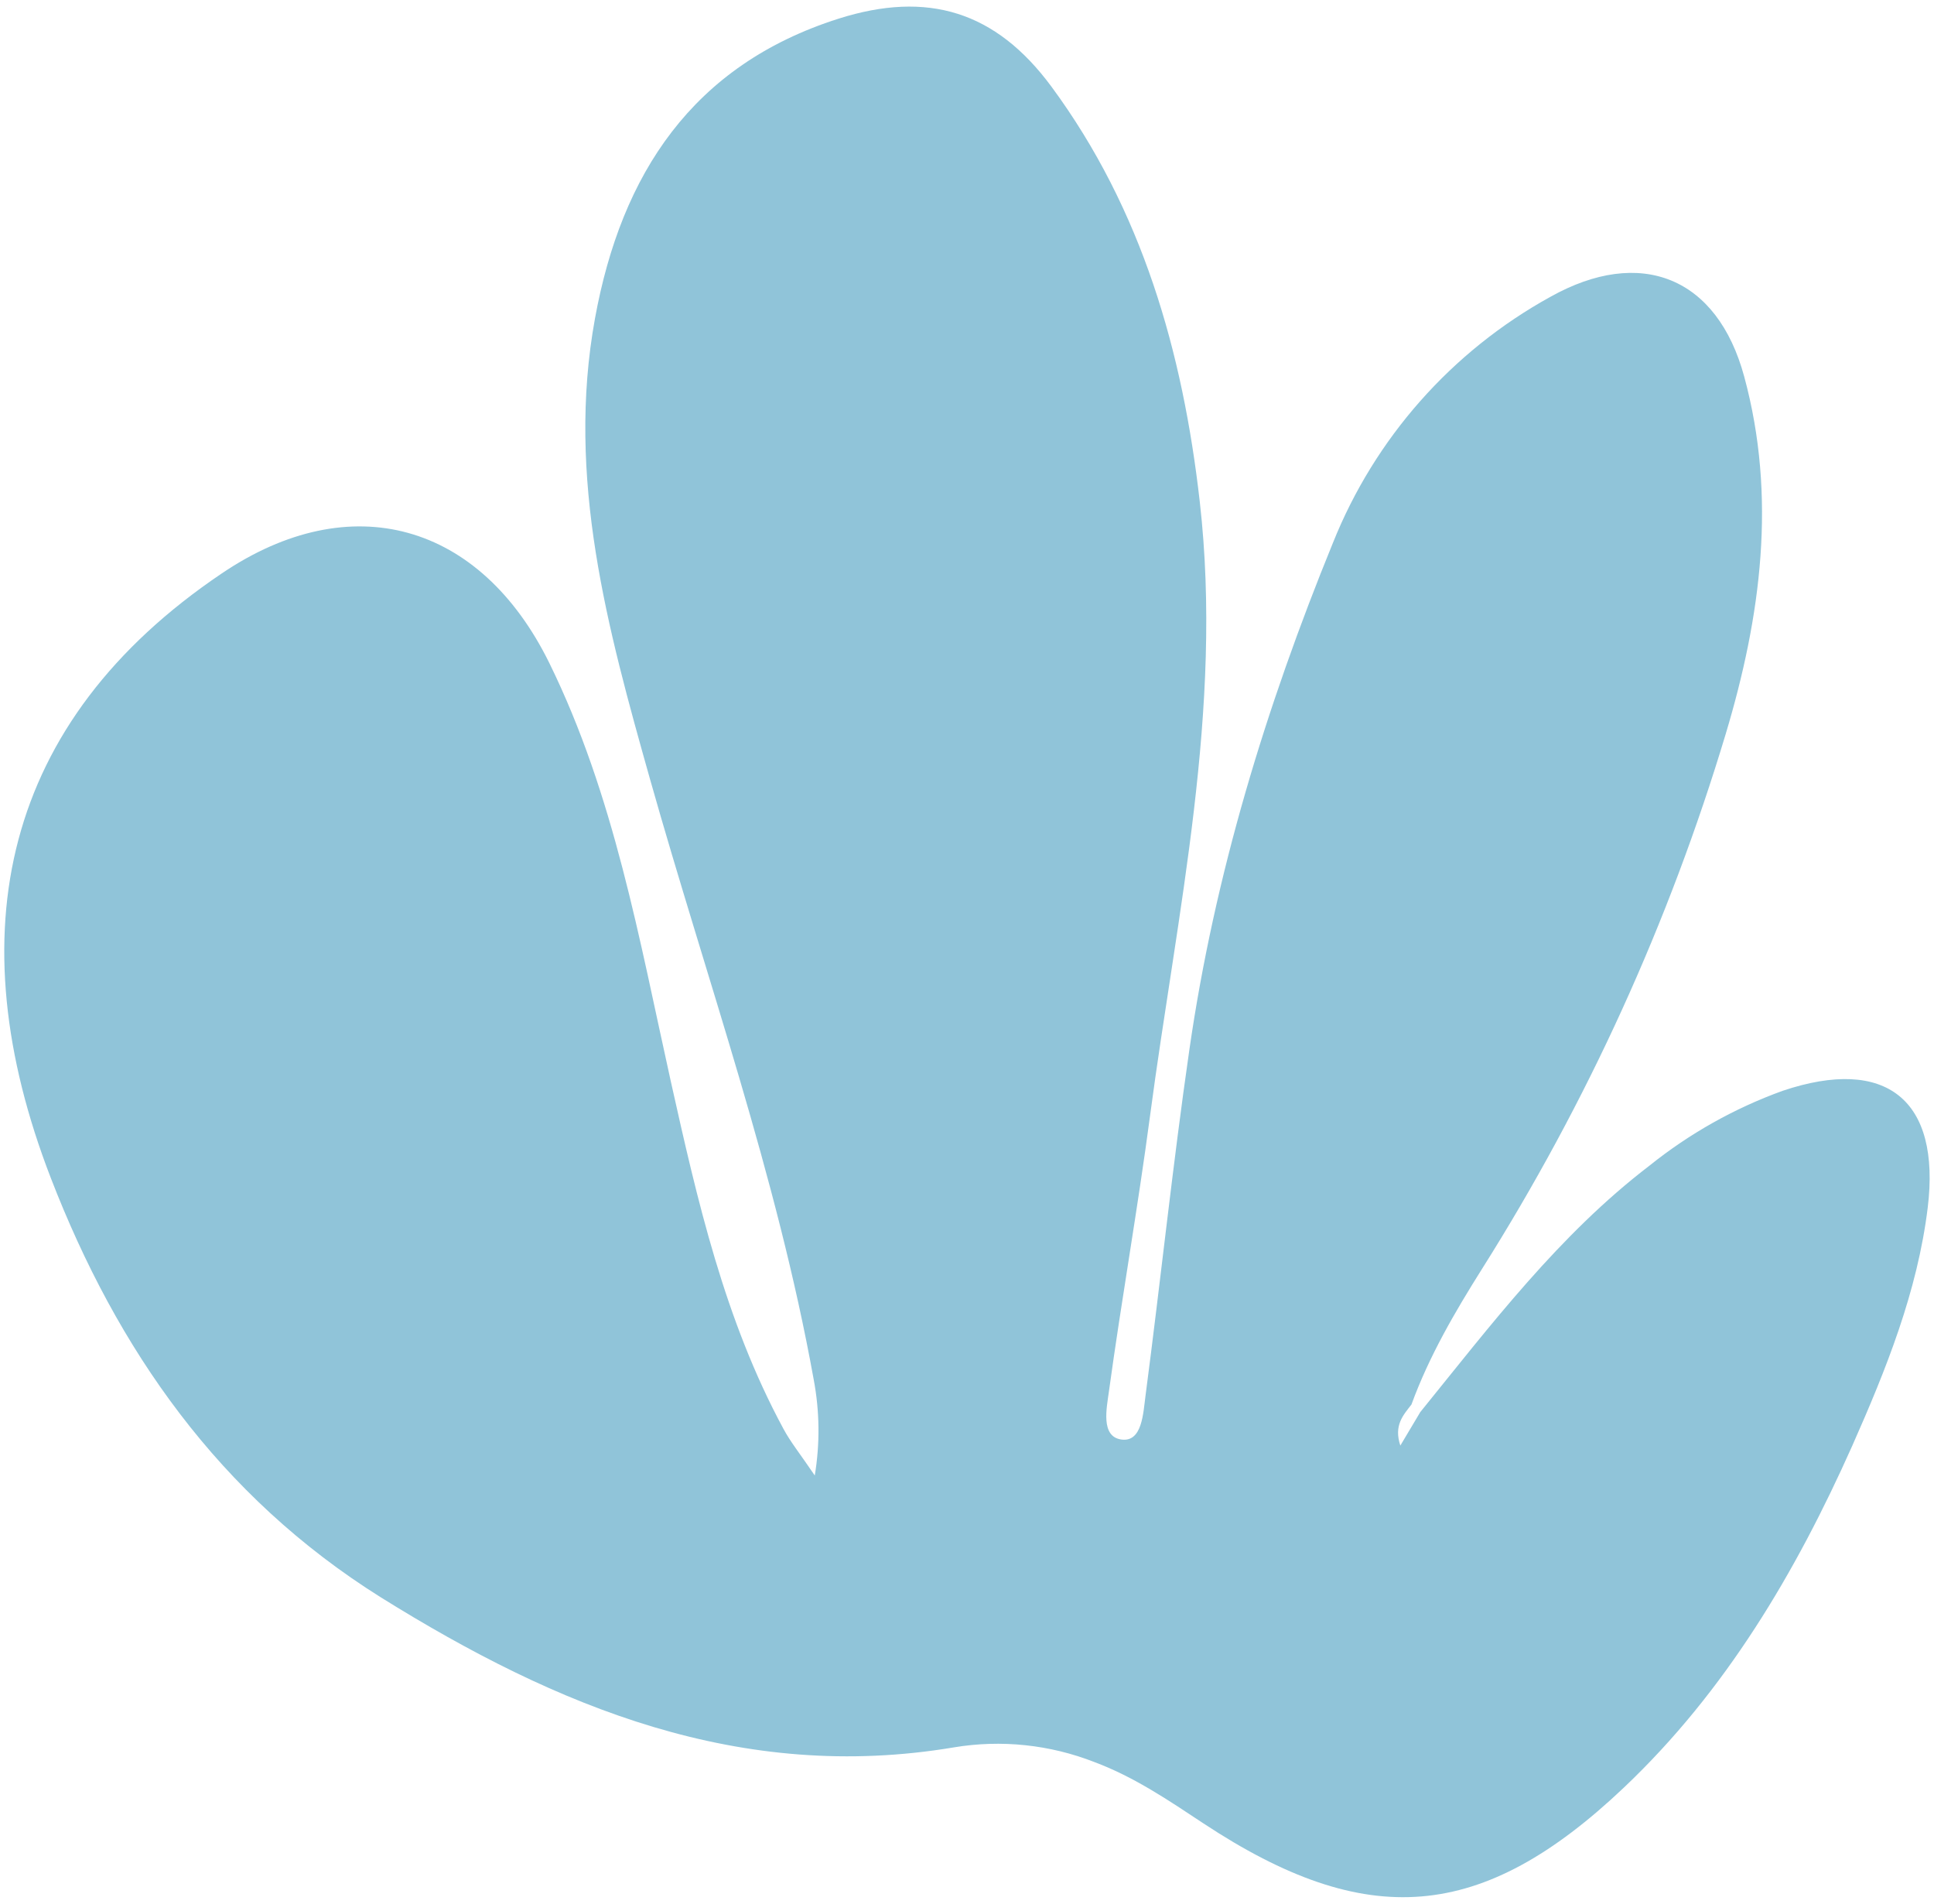 <svg width="128" height="126" viewBox="0 0 128 126" fill="none" xmlns="http://www.w3.org/2000/svg">
<path d="M94 93.45C98.69 87.665 103.19 81.71 109.175 77.135C111.821 75.011 114.799 73.339 117.99 72.185C124.835 69.885 128.455 72.785 127.585 79.915C126.905 85.475 124.825 90.635 122.585 95.69C118.845 104.07 114.205 111.92 107.485 118.29C98.06 127.23 90.44 127.79 79.65 120.67C77.345 119.145 75.065 117.595 72.445 116.615C69.482 115.452 66.259 115.115 63.12 115.64C49.035 118 36.905 113 25.205 105.71C14.5 99 7.75 89.305 3.36 77.95C-2.89 61.78 0.135 47.755 14.675 37.95C23.22 32.17 31.795 34.6 36.36 43.885C40.655 52.635 42.305 62.155 44.395 71.555C46.155 79.45 47.955 87.35 51.85 94.555C52.315 95.425 52.945 96.2 53.925 97.645C54.274 95.542 54.25 93.395 53.855 91.3C51.41 77.75 46.76 64.8 43.03 51.595C40.21 41.595 37.455 31.62 39.38 21.065C41.125 11.5 45.84 4.305 55.5 1.235C61.385 -0.63 65.9 0.735 69.59 5.735C75.59 13.875 78.28 23.285 79.405 33.195C80.97 46.95 77.905 60.35 76.115 73.84C75.31 79.93 74.23 85.985 73.395 92.07C73.245 93.175 72.83 95.07 74.215 95.265C75.6 95.46 75.66 93.52 75.815 92.365C76.815 84.74 77.615 77.09 78.715 69.485C80.385 57.885 83.8 46.745 88.215 35.935C90.984 29.008 96.067 23.253 102.6 19.65C108.57 16.3 113.655 18.325 115.44 24.925C117.6 32.89 116.55 40.785 114.22 48.555C110.469 61.037 105.041 72.953 98.085 83.975C96.29 86.83 94.585 89.745 93.415 92.95C92.87 93.655 92.235 94.325 92.68 95.665L94 93.45Z" fill="#90C4D9"/>
</svg>
